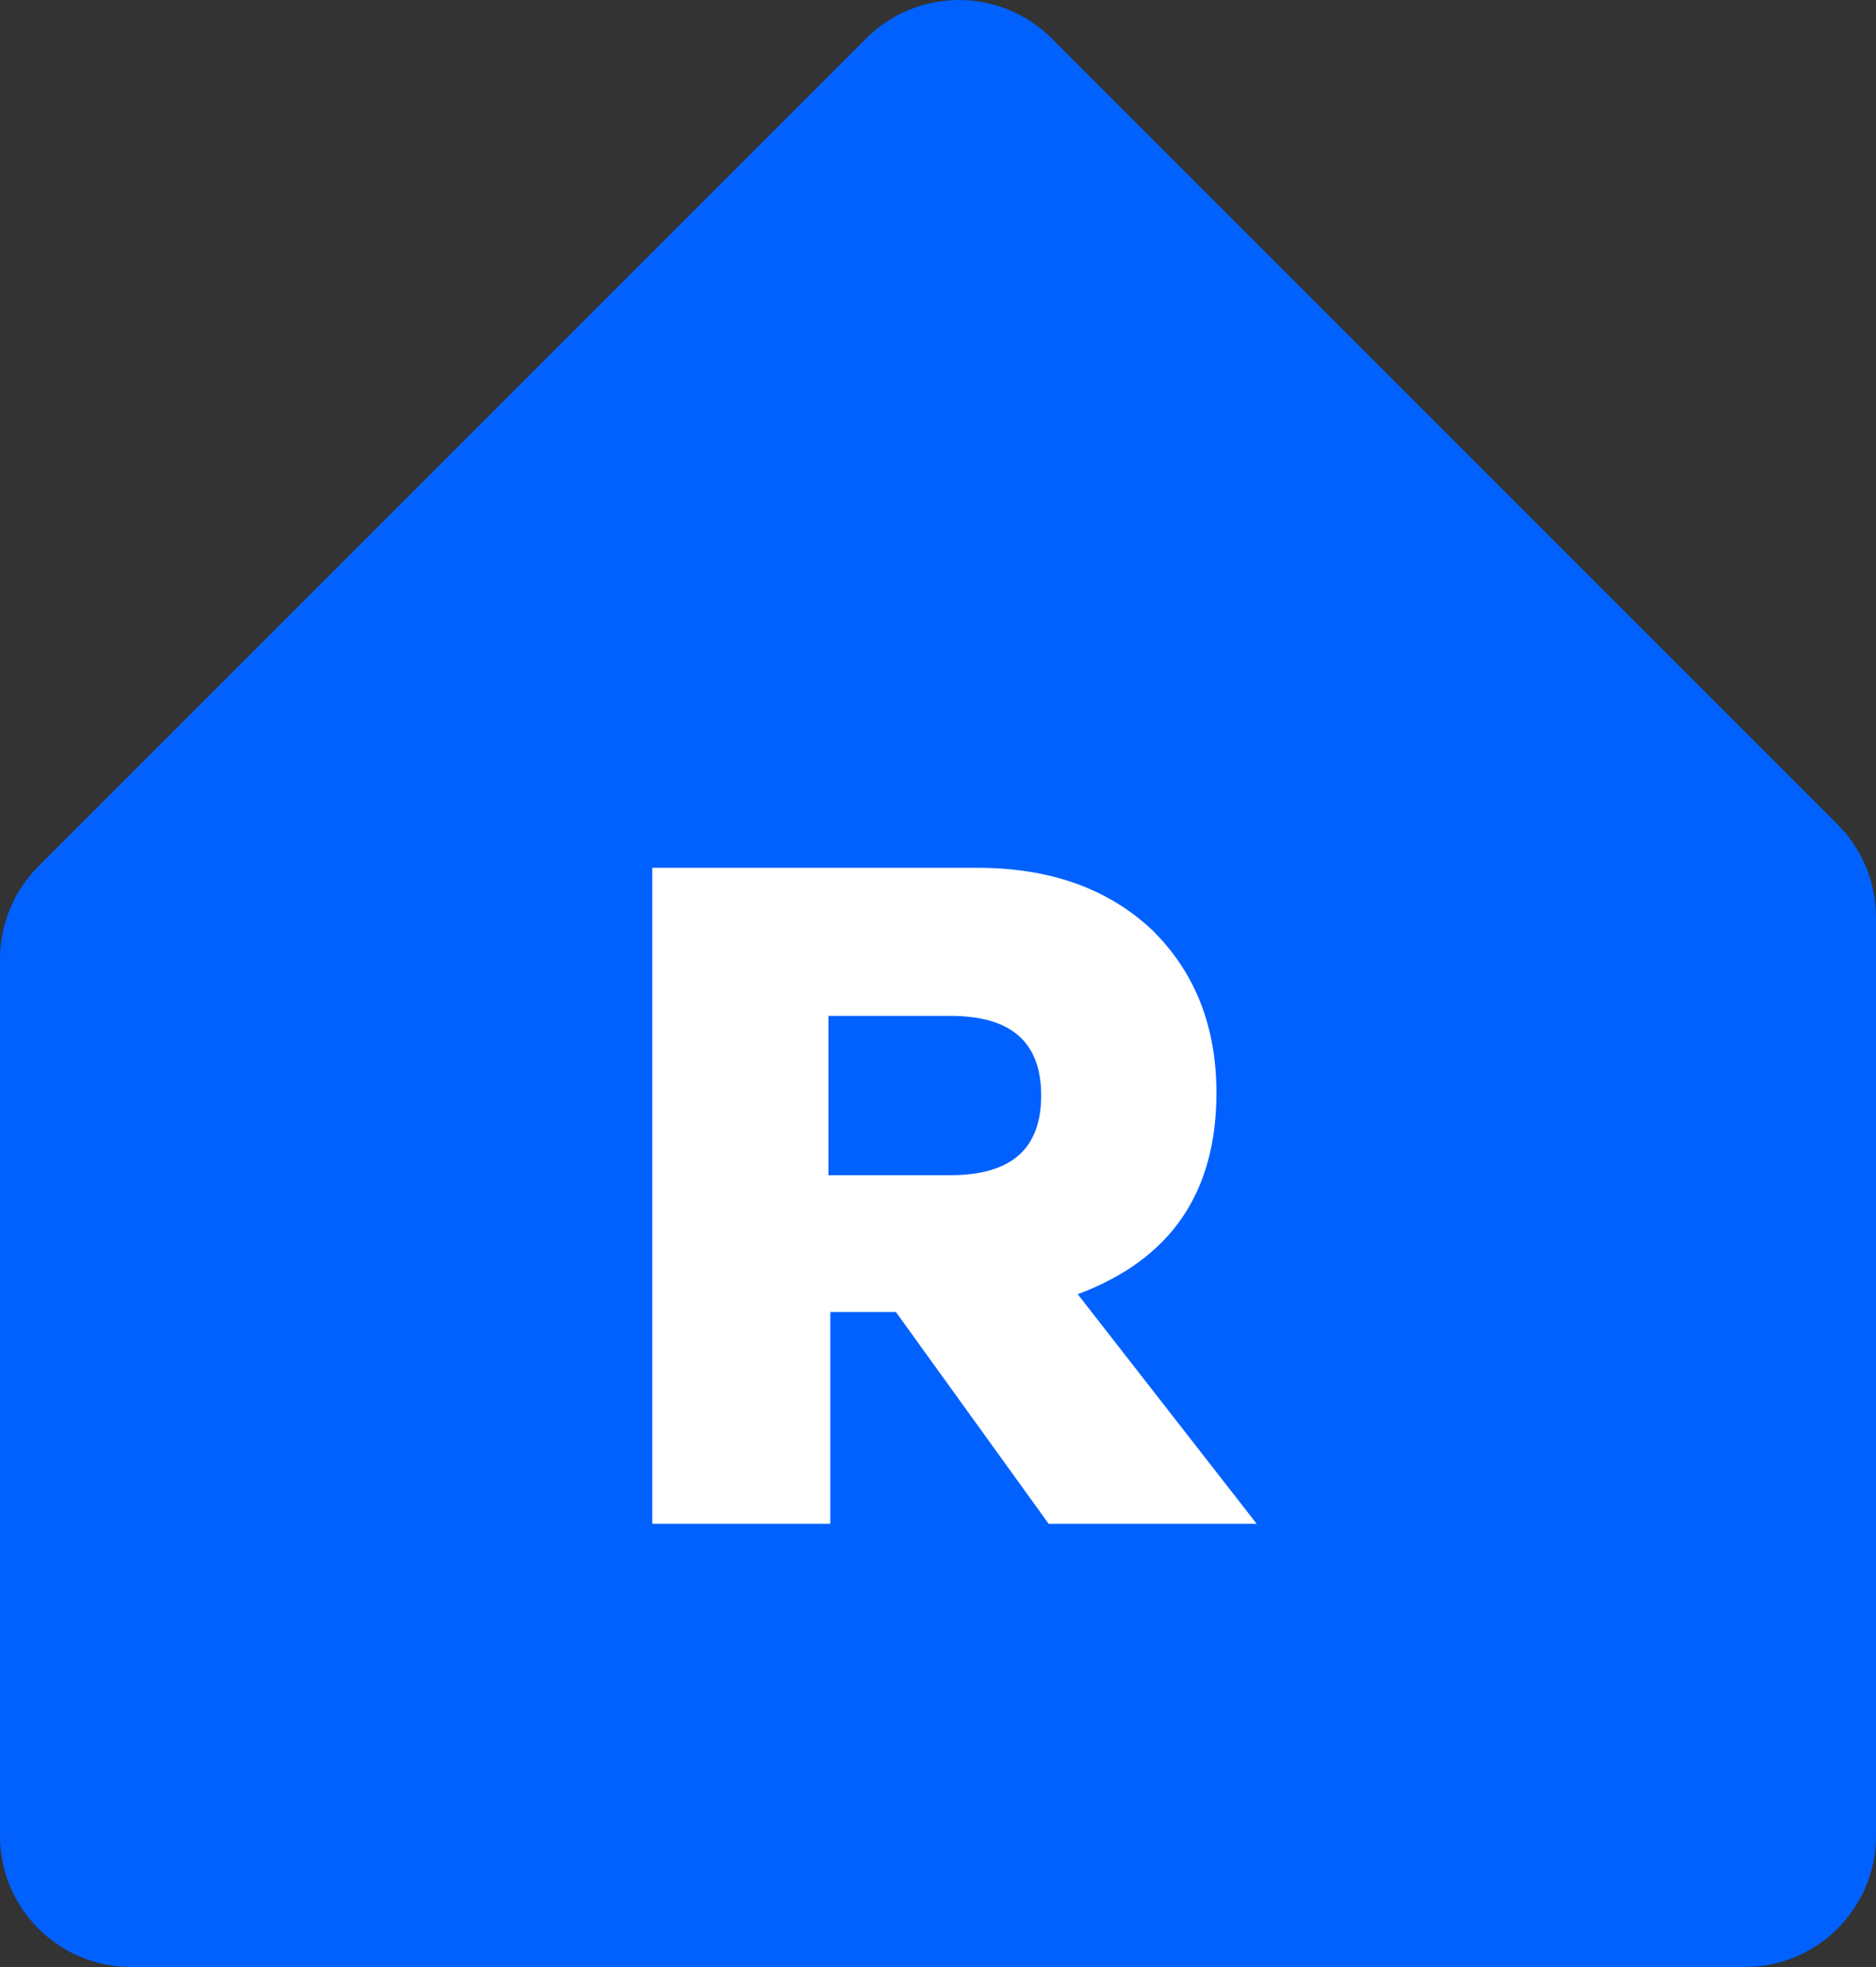 <?xml version="1.0" encoding="UTF-8"?>
<svg id="Layer_2" data-name="Layer 2" xmlns="http://www.w3.org/2000/svg" viewBox="0 0 372.51 390.54">
  <rect x="0" y="0" width="372.51" height="390.54" fill="#333333" stroke="none"/>
  <defs>
    <style>
      .cls-1 {
        fill: #0061ff;
      }

      .cls-2 {
        fill: #fff;
      }
    </style>
  </defs>
  <g id="Logos">
    <g>
      <path class="cls-1" d="m7.63,172L172,7.63c10.17-10.17,26.66-10.17,36.83,0l156.05,156.05c4.88,4.88,7.63,11.51,7.63,18.42v182.4c0,14.38-11.66,26.05-26.05,26.05H26.05c-14.38,0-26.05-11.66-26.05-26.05v-174.08c0-6.91,2.74-13.53,7.63-18.42Z"/>
      <path class="cls-2" d="m208.23,302.55l-30.33-42.05h-13.03v42.05h-35.35v-130.25h64.57c14.33,0,25.86,4.09,34.61,12.28,8.56,8.37,12.84,19.17,12.84,32.38,0,19.91-9.12,33.12-27.54,40l35.54,45.59h-41.31Zm-19.54-69.22c12.1,0,18.05-5.21,18.05-15.82s-5.95-15.81-18.05-15.81h-24.19v31.63h24.19Z"/>
    </g>
  </g>
</svg>